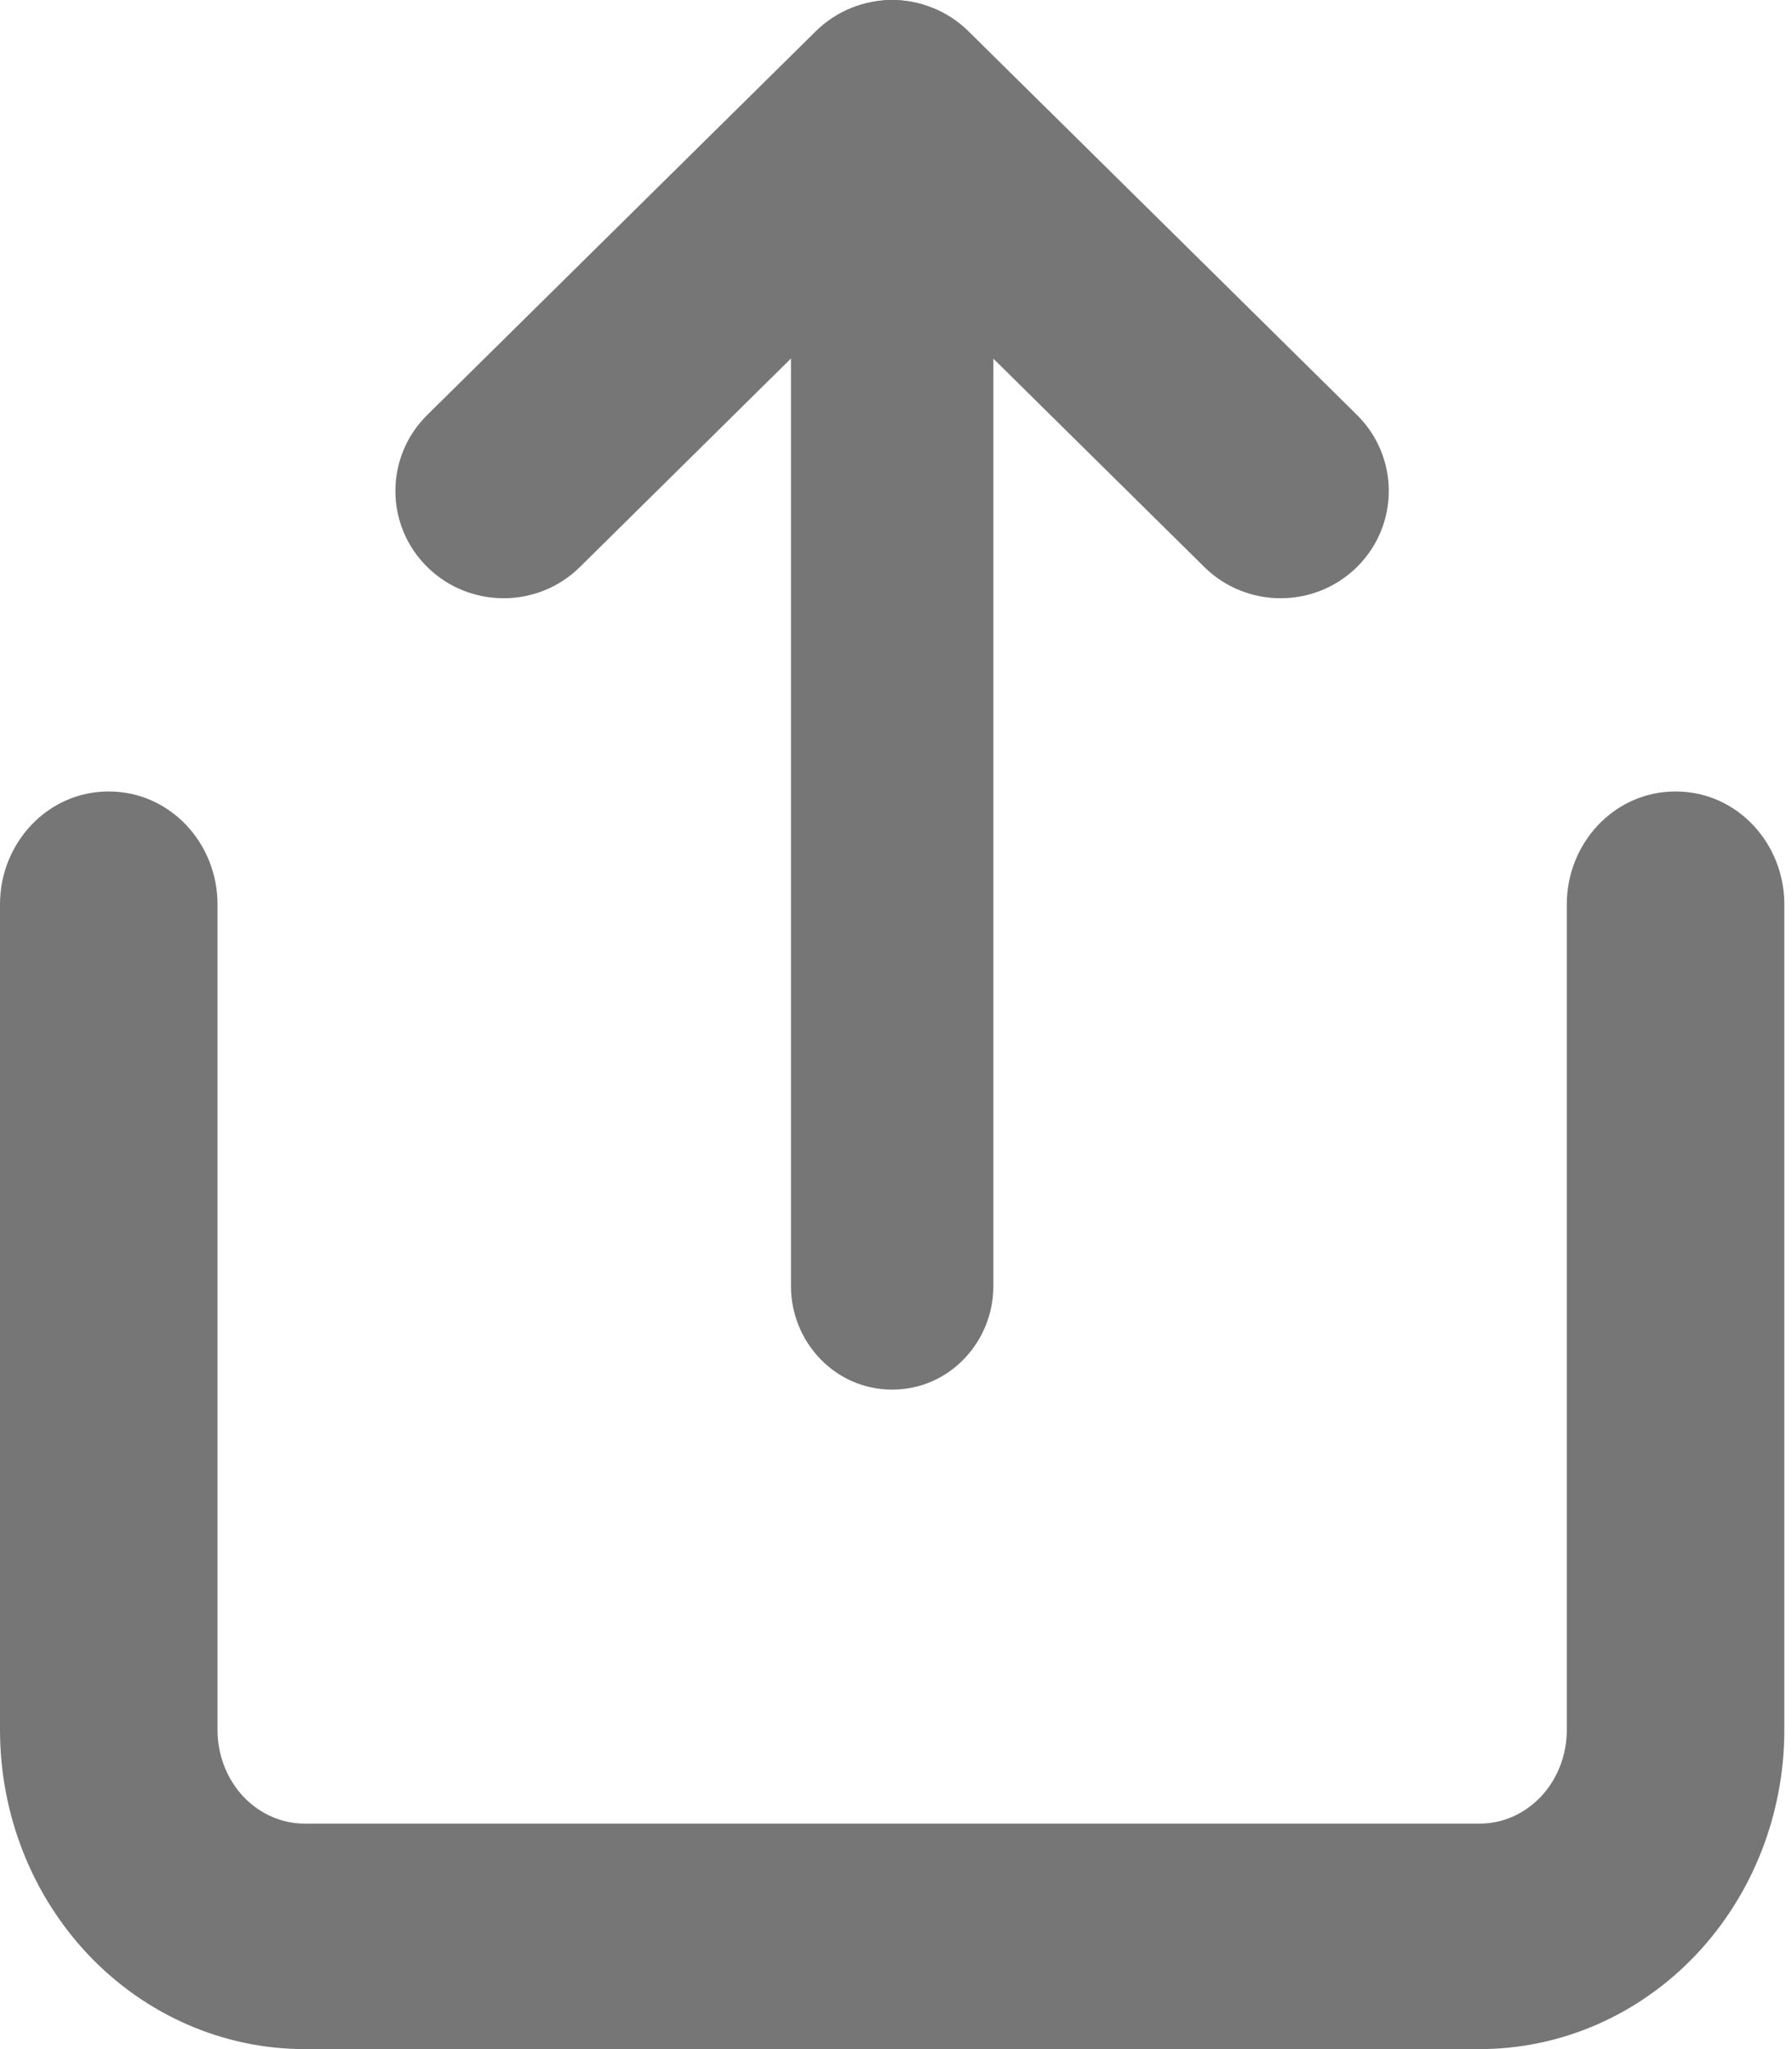<svg xmlns="http://www.w3.org/2000/svg" width="21" height="24" viewBox="0 0 21 24" fill="none">
  <path fill-rule="evenodd" clip-rule="evenodd" d="M1.275 9.684C1.75 9.684 2.135 10.09 2.135 10.59V20.262C2.135 20.663 2.287 21.047 2.556 21.331C2.825 21.614 3.189 21.773 3.57 21.773H17.341C17.721 21.773 18.086 21.614 18.355 21.331C18.624 21.047 18.775 20.663 18.775 20.262V10.59C18.775 10.09 19.161 9.684 19.636 9.684C20.111 9.684 20.497 10.09 20.497 10.59V20.262C20.497 21.144 20.164 21.99 19.572 22.613C18.981 23.237 18.178 23.587 17.341 23.587H3.57C2.733 23.587 1.93 23.237 1.338 22.613C0.747 21.99 0.414 21.144 0.414 20.262V10.59C0.414 10.09 0.799 9.684 1.275 9.684Z" fill="#767676"/>
  <path fill-rule="evenodd" clip-rule="evenodd" d="M0 10.59C0 9.881 0.551 9.27 1.274 9.27C1.998 9.27 2.549 9.881 2.549 10.59V20.262C2.549 20.56 2.661 20.841 2.855 21.046C3.049 21.249 3.306 21.359 3.57 21.359H17.341C17.604 21.359 17.861 21.249 18.055 21.046C18.249 20.841 18.361 20.56 18.361 20.262V10.59C18.361 9.881 18.912 9.27 19.636 9.27C20.36 9.27 20.91 9.881 20.91 10.59V20.262C20.91 21.247 20.539 22.195 19.872 22.898C19.205 23.601 18.294 24 17.341 24H3.57C2.616 24 1.706 23.601 1.038 22.898C0.371 22.195 0 21.247 0 20.262V10.59ZM1.274 10.097C1.048 10.097 0.828 10.297 0.828 10.59V20.262C0.828 21.041 1.121 21.784 1.638 22.328C2.154 22.872 2.85 23.173 3.57 23.173H17.341C18.061 23.173 18.756 22.872 19.272 22.328C19.789 21.784 20.083 21.041 20.083 20.262V10.59C20.083 10.297 19.863 10.097 19.636 10.097C19.409 10.097 19.189 10.297 19.189 10.59V20.262C19.189 20.766 18.999 21.253 18.655 21.616C18.31 21.979 17.838 22.187 17.341 22.187H3.57C3.072 22.187 2.6 21.979 2.255 21.616C1.911 21.253 1.721 20.766 1.721 20.262V10.59C1.721 10.297 1.501 10.097 1.274 10.097Z" fill="#767676"/>
  <path fill-rule="evenodd" clip-rule="evenodd" d="M9.851 0.661C10.184 0.332 10.725 0.332 11.058 0.661L15.611 5.155C15.945 5.484 15.945 6.017 15.611 6.347C15.278 6.676 14.738 6.676 14.404 6.347L10.455 2.448L6.505 6.347C6.172 6.676 5.631 6.676 5.298 6.347C4.965 6.017 4.965 5.484 5.298 5.155L9.851 0.661Z" fill="#767676"/>
  <path fill-rule="evenodd" clip-rule="evenodd" d="M9.56 0.366C10.055 -0.122 10.854 -0.122 11.349 0.366L11.058 0.661L11.349 0.366L15.902 4.86C16.399 5.351 16.399 6.15 15.902 6.641C15.407 7.129 14.608 7.129 14.113 6.641L10.454 3.029L6.796 6.641C6.301 7.129 5.502 7.129 5.007 6.641C4.509 6.15 4.509 5.351 5.007 4.86L9.56 0.366ZM10.767 0.955C10.595 0.785 10.314 0.785 10.142 0.955L5.588 5.449C5.419 5.616 5.419 5.885 5.588 6.052C5.761 6.222 6.042 6.222 6.214 6.052L10.164 2.154C10.325 1.995 10.584 1.995 10.745 2.154L14.695 6.052C14.867 6.222 15.148 6.222 15.321 6.052C15.49 5.885 15.49 5.616 15.321 5.449L10.767 0.955Z" fill="#767676"/>
  <path fill-rule="evenodd" clip-rule="evenodd" d="M10.455 0.414C10.882 0.414 11.227 0.772 11.227 1.213V15.063C11.227 15.505 10.882 15.862 10.455 15.862C10.028 15.862 9.683 15.505 9.683 15.063V1.213C9.683 0.772 10.028 0.414 10.455 0.414Z" fill="#767676"/>
  <path fill-rule="evenodd" clip-rule="evenodd" d="M9.269 1.213C9.269 0.556 9.787 0 10.455 0C11.123 0 11.641 0.556 11.641 1.213V15.063C11.641 15.719 11.123 16.276 10.455 16.276C9.787 16.276 9.269 15.719 9.269 15.063V1.213ZM10.455 0.828C10.27 0.828 10.096 0.987 10.096 1.213V15.063C10.096 15.289 10.27 15.448 10.455 15.448C10.64 15.448 10.813 15.289 10.813 15.063V1.213C10.813 0.987 10.64 0.828 10.455 0.828Z" fill="#767676"/>
</svg>